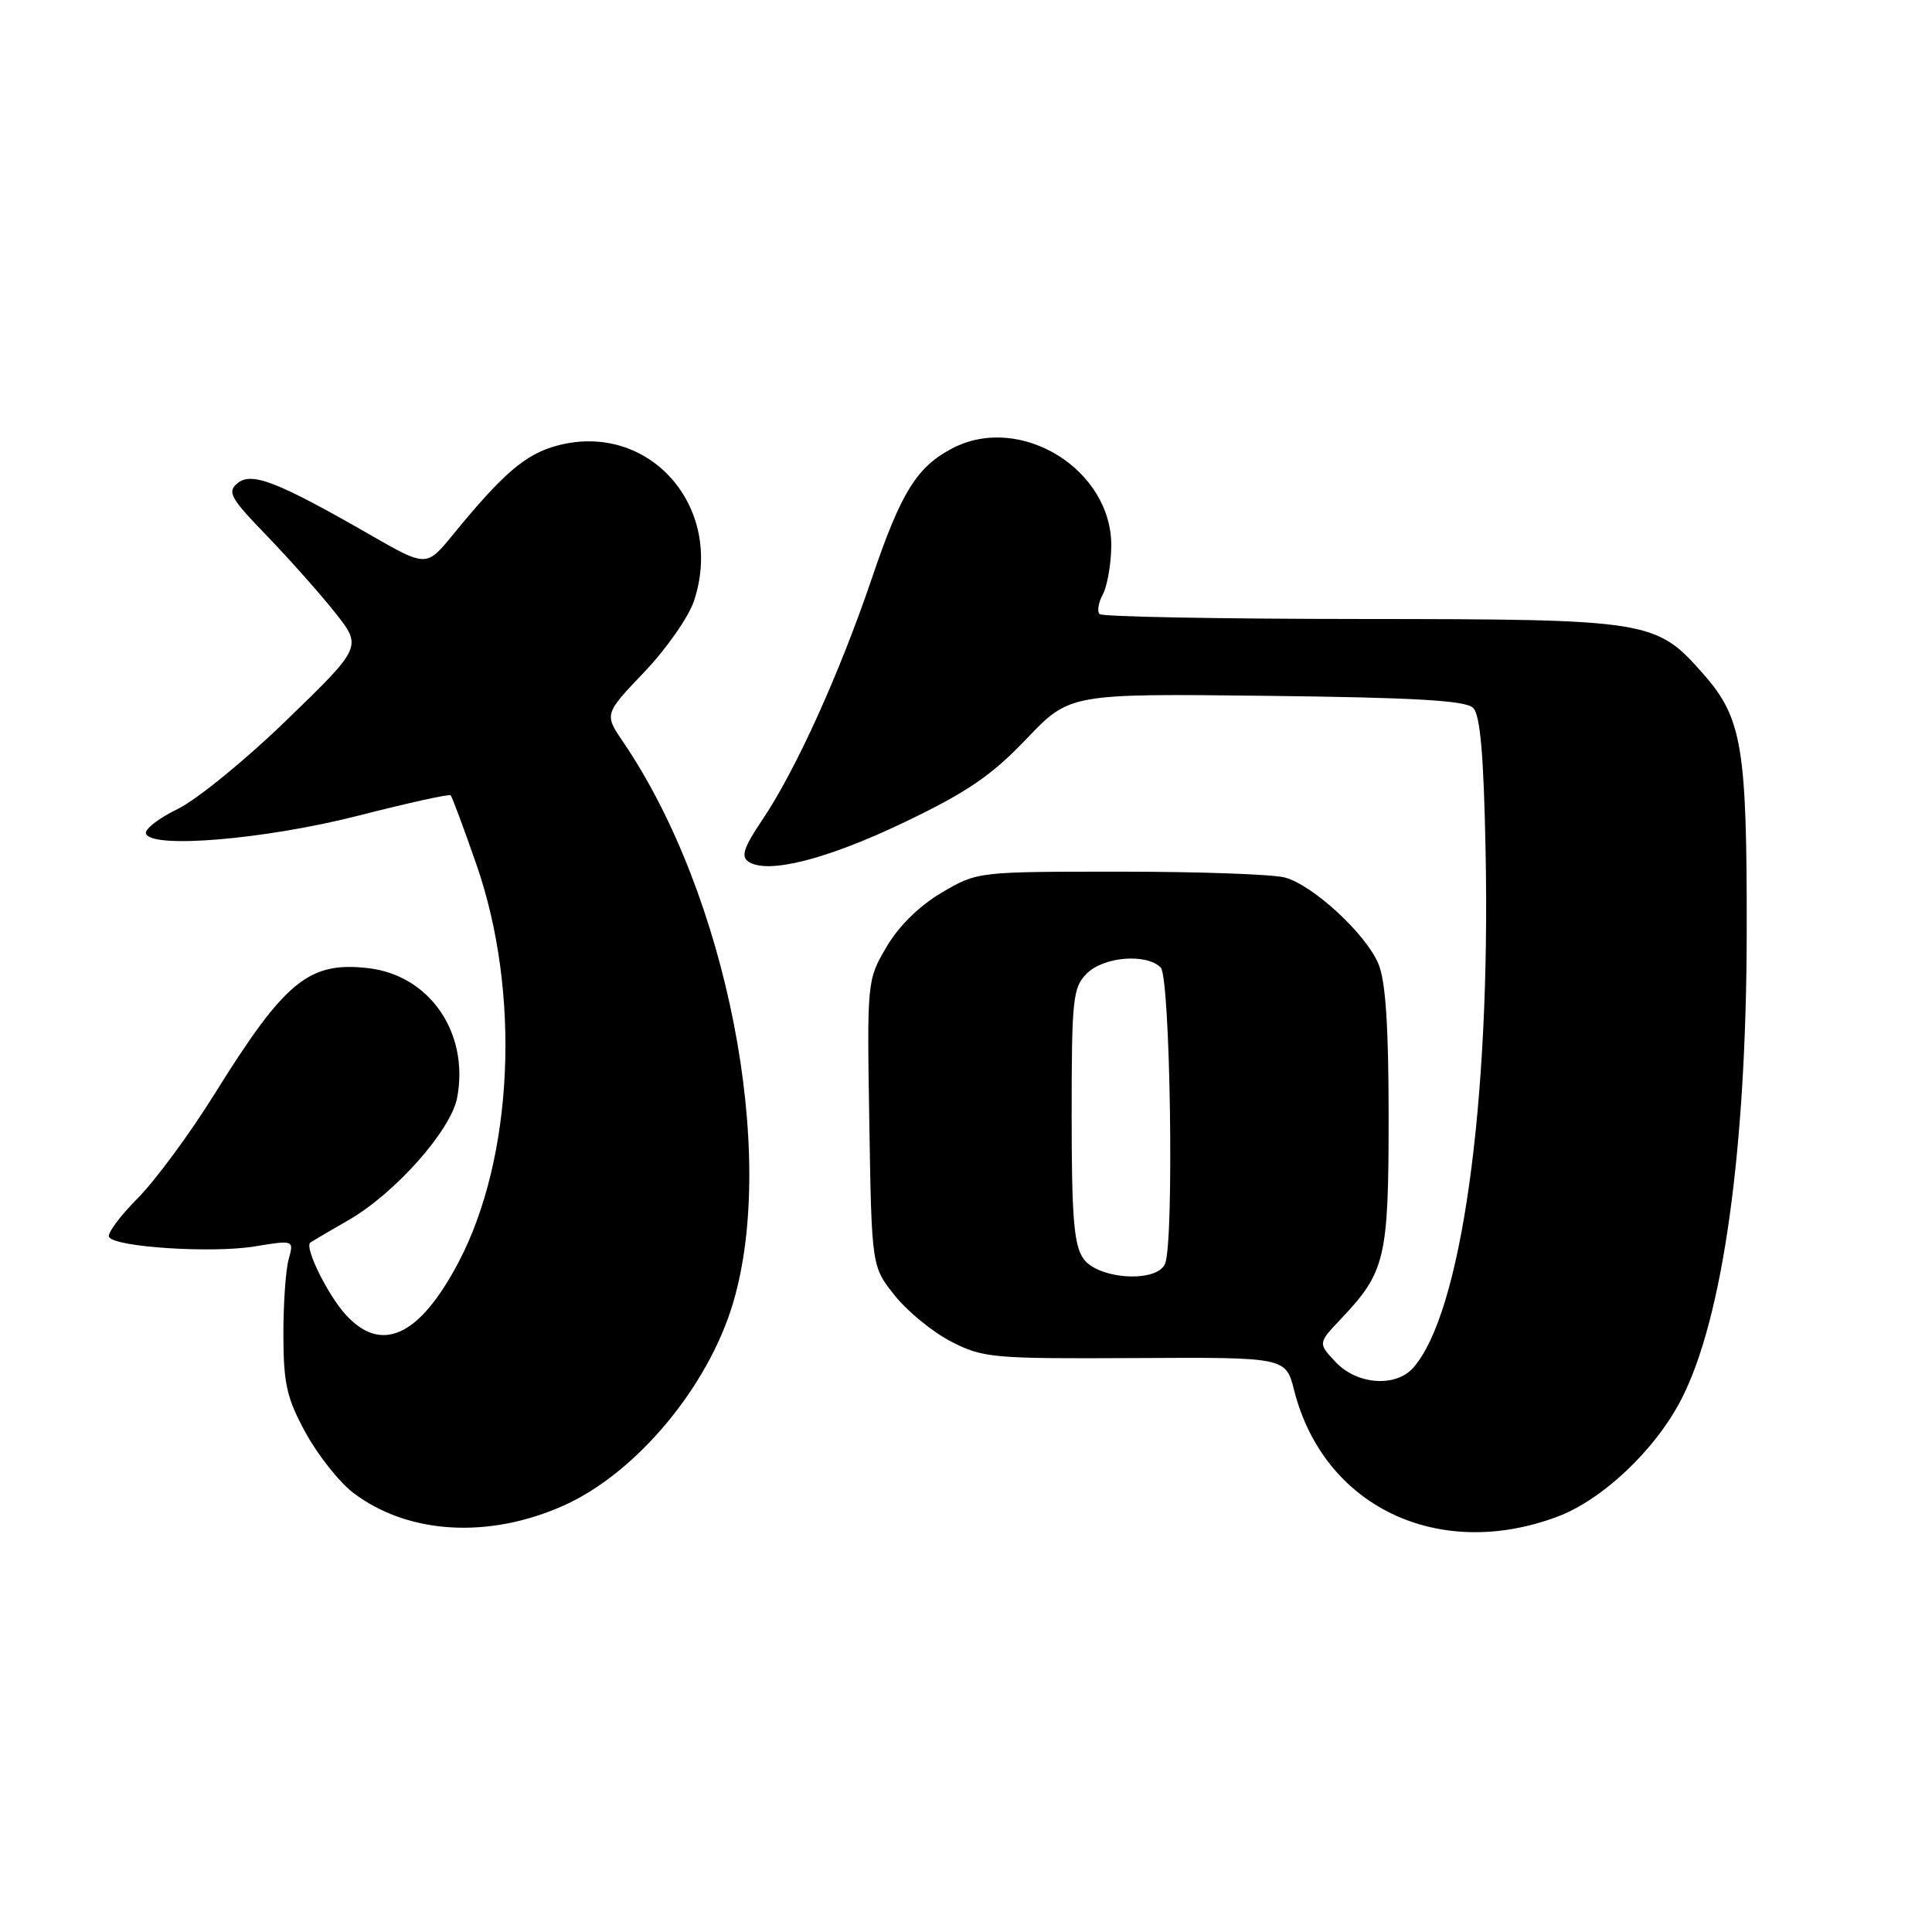 <?xml version="1.0" encoding="UTF-8" standalone="no"?>
<!DOCTYPE svg PUBLIC "-//W3C//DTD SVG 1.1//EN" "http://www.w3.org/Graphics/SVG/1.1/DTD/svg11.dtd" >
<svg xmlns="http://www.w3.org/2000/svg" xmlns:xlink="http://www.w3.org/1999/xlink" version="1.1" viewBox="0 0 256 256">
 <g >
 <path fill="currentColor"
d=" M 74.72 199.48 C 84.30 195.18 93.80 183.82 97.12 172.70 C 103.05 152.88 96.35 118.60 82.60 98.36 C 80.06 94.62 80.06 94.62 85.37 89.05 C 88.30 85.98 91.26 81.74 91.96 79.62 C 96.07 67.17 86.00 55.77 73.81 59.05 C 69.62 60.18 66.67 62.71 60.00 70.87 C 56.50 75.15 56.50 75.15 48.95 70.81 C 36.74 63.81 33.33 62.48 31.47 64.03 C 30.08 65.18 30.52 65.99 35.29 70.92 C 38.25 73.99 42.33 78.57 44.34 81.10 C 48.00 85.70 48.00 85.70 38.08 95.32 C 32.63 100.62 26.09 105.95 23.57 107.18 C 21.04 108.41 19.14 109.88 19.34 110.46 C 20.05 112.50 35.11 111.23 47.44 108.09 C 54.00 106.41 59.53 105.19 59.71 105.38 C 59.90 105.56 61.43 109.67 63.11 114.50 C 69.05 131.51 68.05 153.44 60.73 167.31 C 55.58 177.06 50.57 179.39 45.85 174.25 C 43.44 171.63 40.30 165.26 41.12 164.65 C 41.33 164.49 43.59 163.16 46.13 161.70 C 52.31 158.17 59.77 149.77 60.58 145.43 C 62.19 136.84 56.92 129.20 48.75 128.28 C 40.91 127.39 37.75 129.99 28.41 144.99 C 25.16 150.22 20.58 156.43 18.22 158.80 C 15.87 161.17 14.17 163.47 14.45 163.92 C 15.28 165.26 28.10 166.08 33.73 165.16 C 38.96 164.30 38.96 164.30 38.24 166.90 C 37.85 168.33 37.54 172.88 37.55 177.00 C 37.57 183.39 38.01 185.30 40.51 189.87 C 42.13 192.82 44.95 196.39 46.79 197.79 C 54.02 203.31 64.75 203.95 74.72 199.48 Z  M 206.36 200.97 C 212.37 198.72 219.41 192.04 222.83 185.33 C 228.30 174.61 231.41 152.33 231.45 123.50 C 231.48 99.00 230.84 95.16 225.72 89.33 C 219.43 82.17 218.65 82.05 180.42 82.02 C 161.67 82.01 146.05 81.72 145.70 81.37 C 145.35 81.02 145.55 79.85 146.13 78.76 C 146.71 77.68 147.21 74.83 147.25 72.44 C 147.40 62.24 135.23 54.70 126.20 59.40 C 121.49 61.86 119.40 65.21 115.57 76.50 C 111.23 89.29 105.42 102.11 100.98 108.68 C 98.55 112.29 98.15 113.49 99.18 114.18 C 101.71 115.87 109.58 113.87 119.86 108.94 C 128.15 104.97 131.37 102.77 135.98 97.94 C 141.74 91.90 141.74 91.90 167.82 92.20 C 187.54 92.43 194.22 92.82 195.20 93.80 C 196.14 94.74 196.60 100.01 196.85 112.80 C 197.51 146.32 193.61 174.09 187.25 181.25 C 184.92 183.86 179.80 183.48 176.99 180.49 C 174.63 177.98 174.63 177.98 177.70 174.74 C 183.57 168.55 184.00 166.73 184.00 148.02 C 184.00 135.95 183.60 129.99 182.65 127.72 C 181.00 123.77 174.03 117.32 170.28 116.28 C 168.75 115.85 158.95 115.50 148.50 115.50 C 129.53 115.50 129.49 115.50 124.78 118.28 C 121.82 120.02 119.09 122.70 117.47 125.47 C 114.89 129.86 114.88 129.99 115.19 148.85 C 115.50 167.82 115.50 167.82 118.56 171.66 C 120.24 173.77 123.61 176.53 126.06 177.78 C 130.27 179.94 131.54 180.05 150.43 179.95 C 170.37 179.84 170.37 179.84 171.48 184.22 C 175.38 199.61 190.54 206.89 206.36 200.97 Z  M 143.56 166.78 C 142.30 164.98 142.00 161.34 142.00 147.78 C 142.00 132.33 142.16 130.84 144.00 129.00 C 146.24 126.76 151.90 126.30 153.80 128.20 C 155.07 129.47 155.59 164.29 154.39 167.42 C 153.39 170.02 145.50 169.55 143.56 166.78 Z "/>
</g>
</svg>